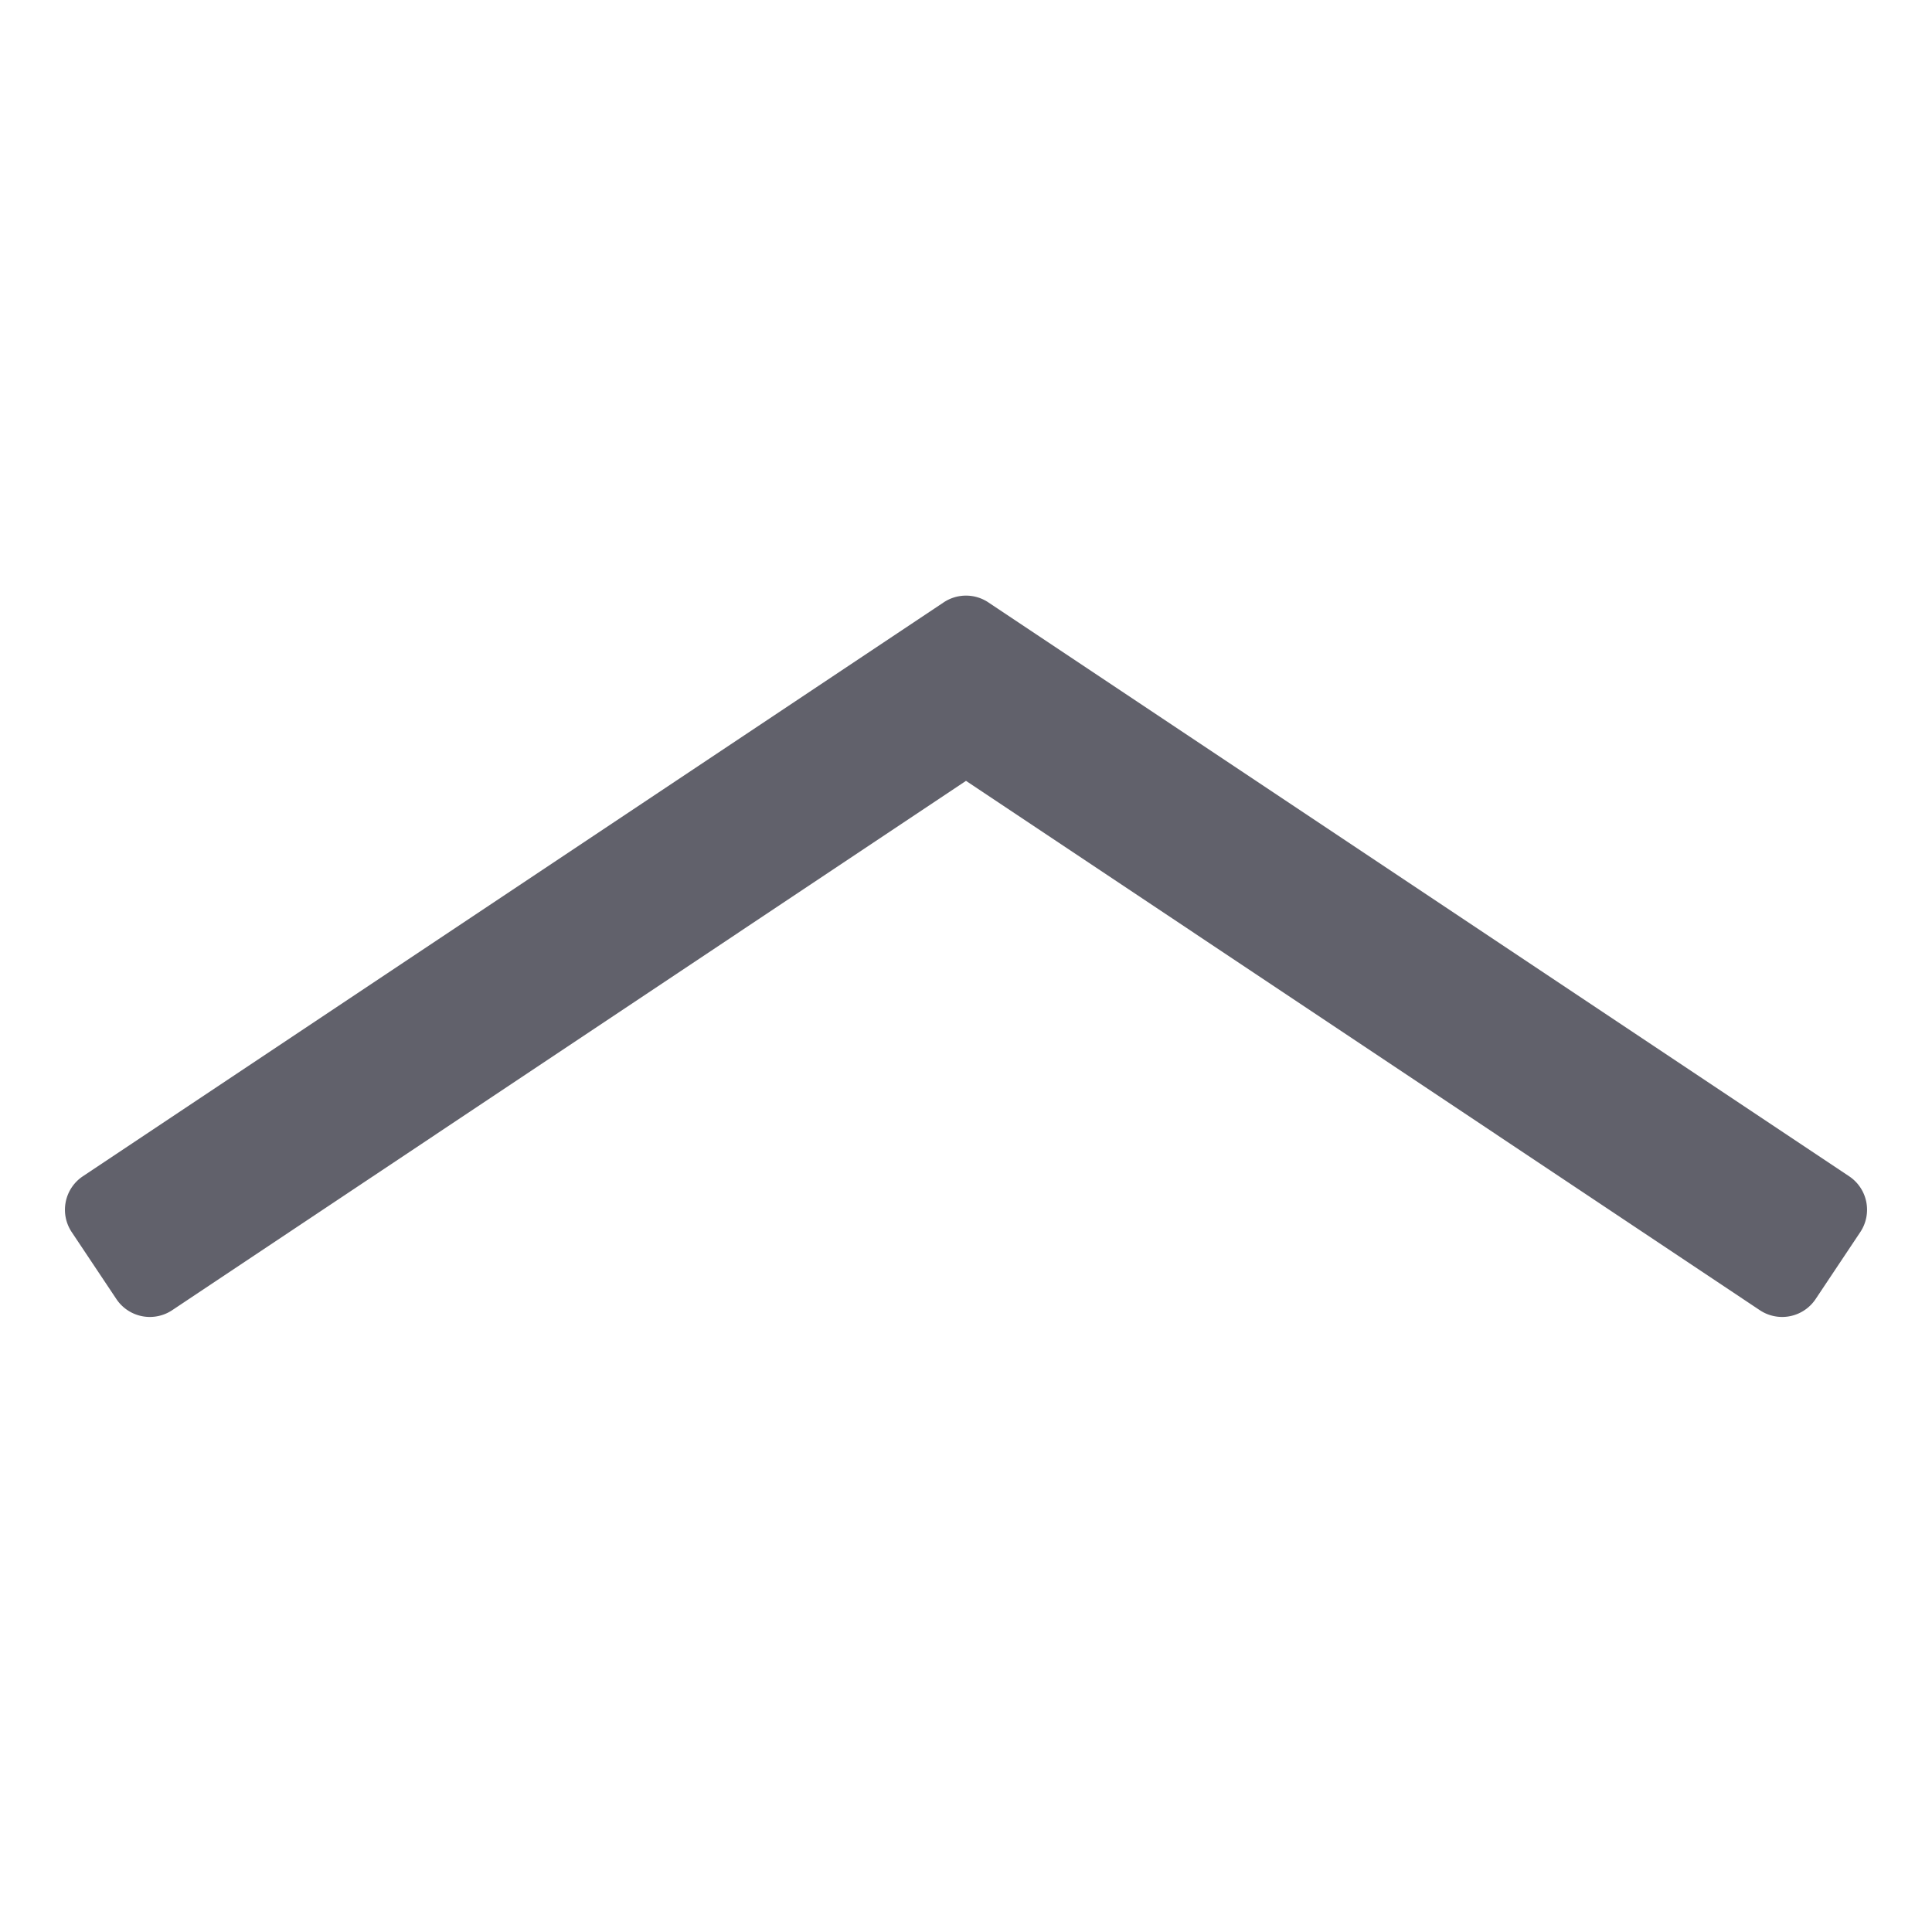 <svg xmlns="http://www.w3.org/2000/svg" height="24" width="24" viewBox="0 0 48 48"><g fill="#61616b" class="nc-icon-wrapper"><path d="M45.941,29.224,24.555,14.966a1,1,0,0,0-1.11,0L2.059,29.224a1,1,0,0,0-.278,1.386l1.11,1.664a1,1,0,0,0,1.386.278L24,19.4,43.723,32.552a1,1,0,0,0,1.386-.278l1.11-1.664A1,1,0,0,0,45.941,29.224Z" fill="#61616b"></path></g></svg>